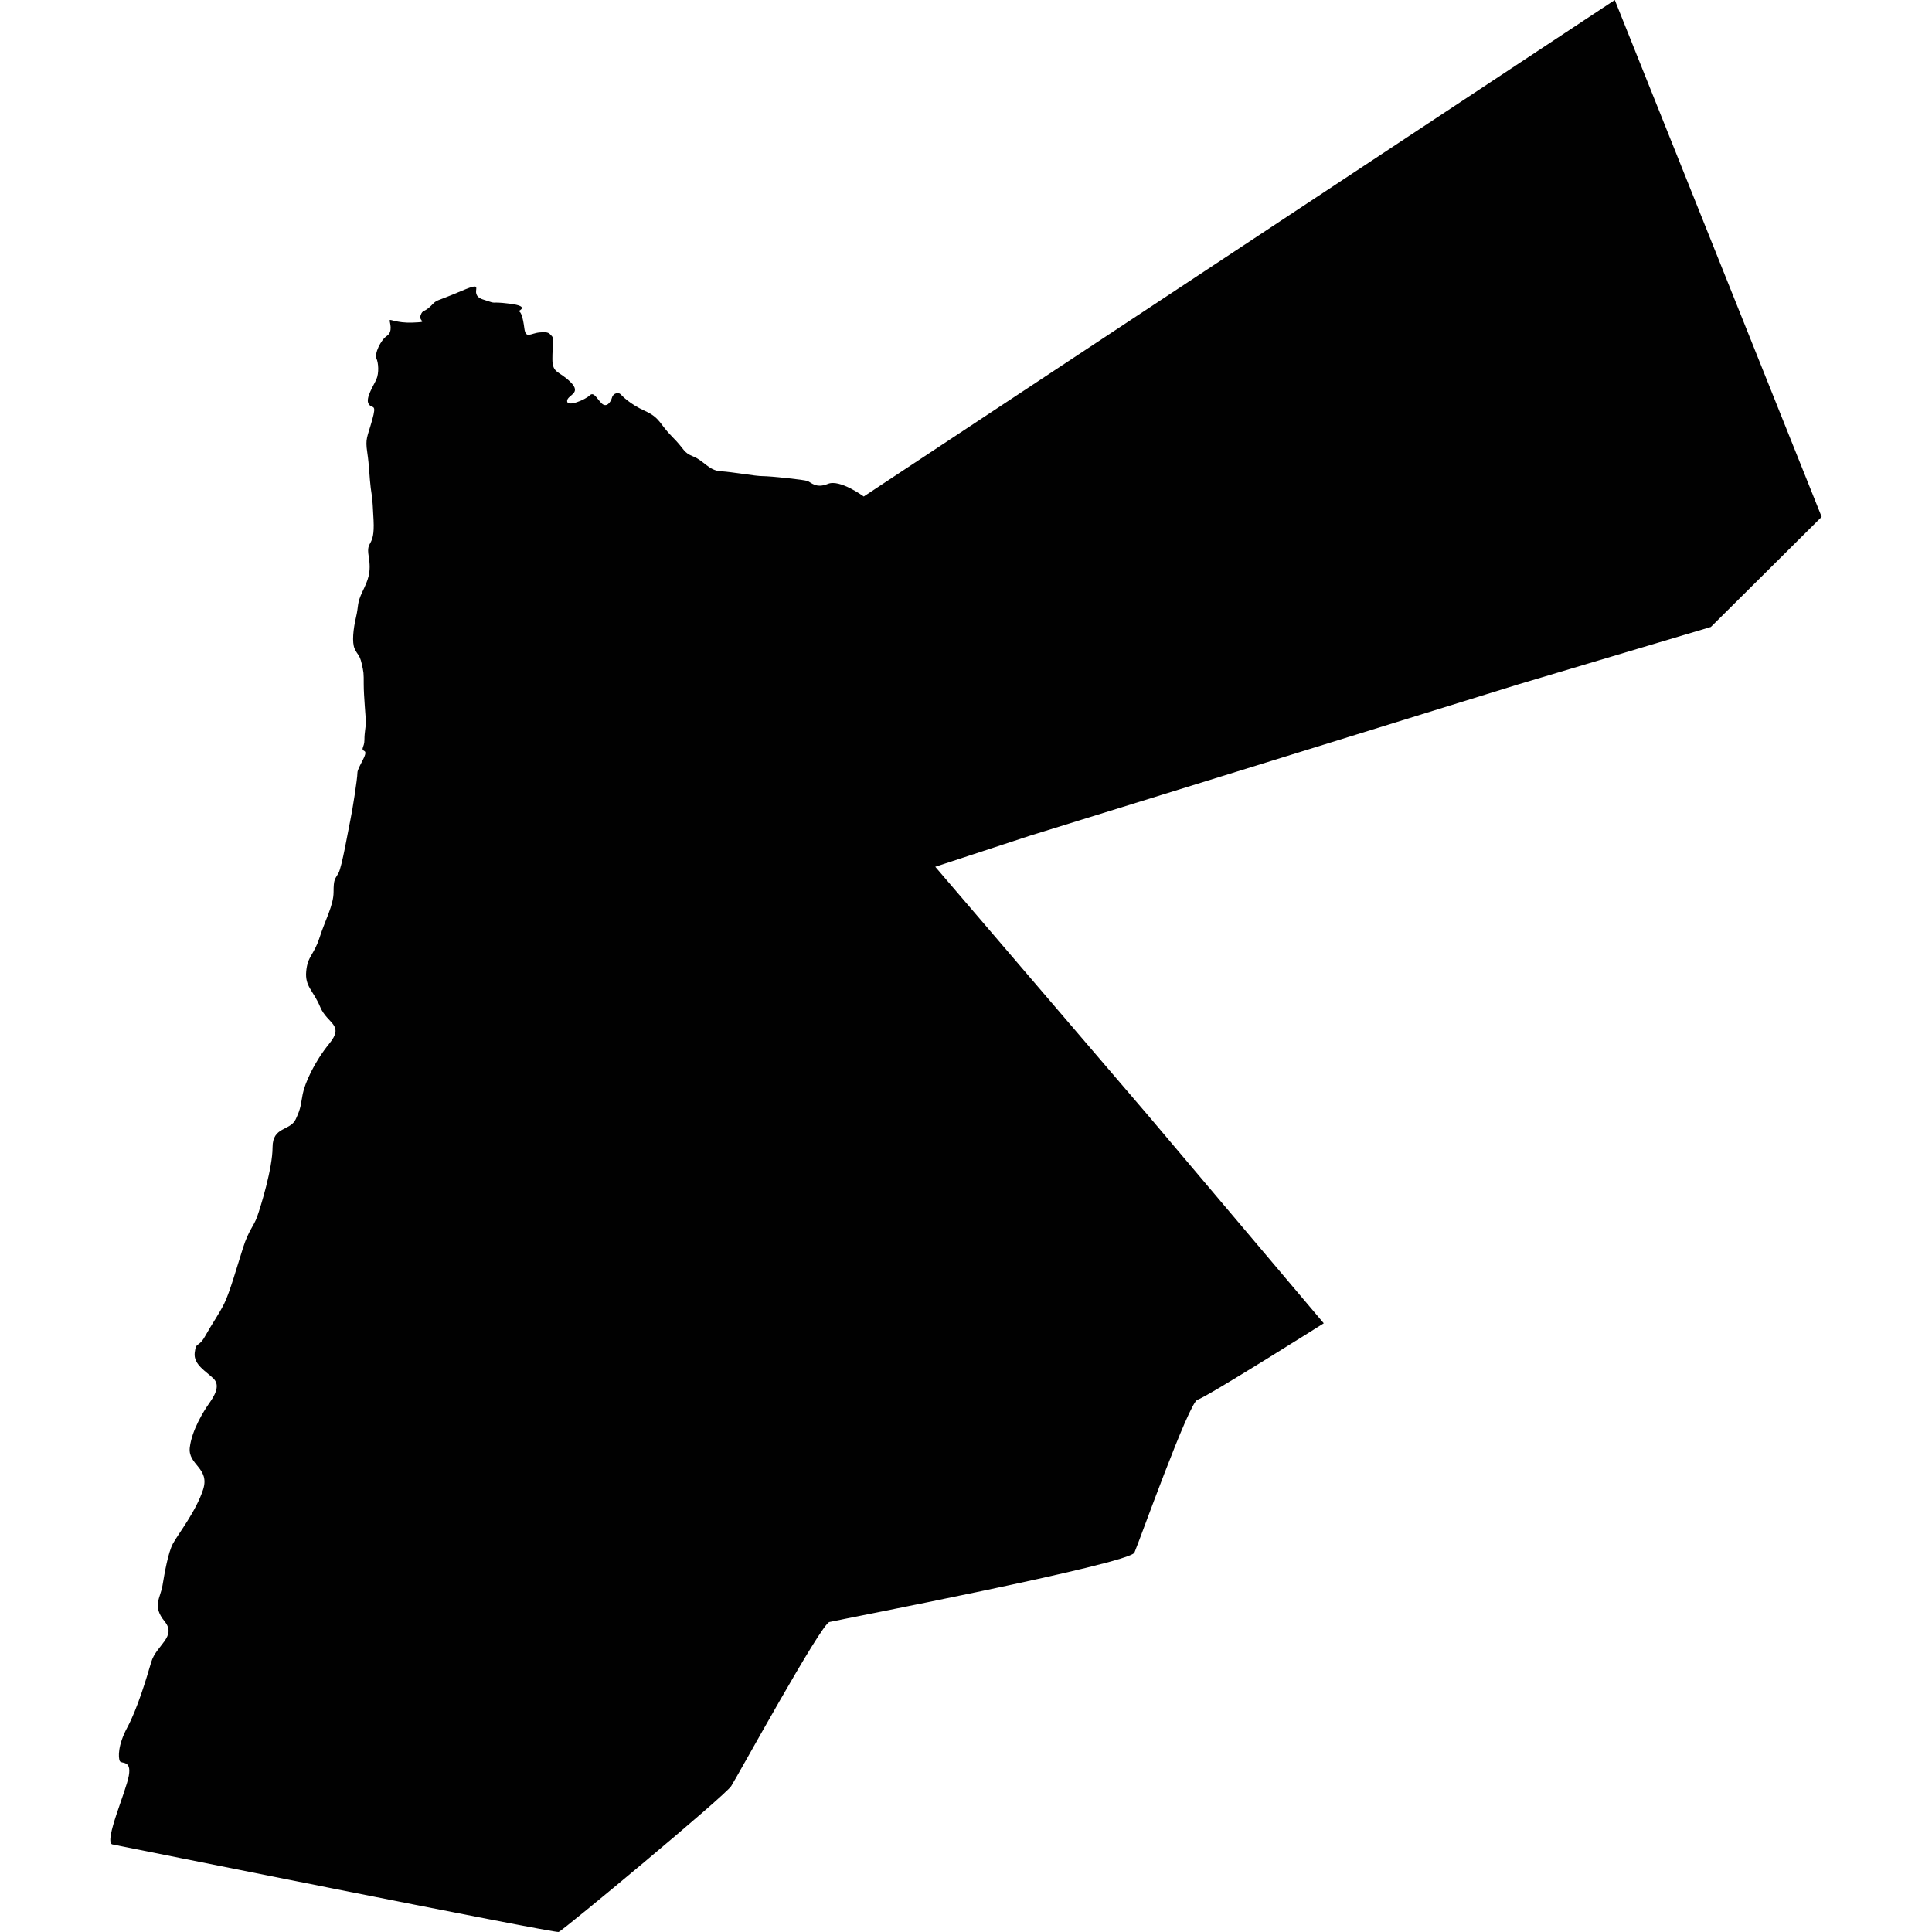 <?xml version="1.0" encoding="iso-8859-1"?>
<!-- Generator: Adobe Illustrator 16.0.3, SVG Export Plug-In . SVG Version: 6.00 Build 0)  -->
<!DOCTYPE svg PUBLIC "-//W3C//DTD SVG 1.1//EN" "http://www.w3.org/Graphics/SVG/1.1/DTD/svg11.dtd">
<svg version="1.1" xmlns="http://www.w3.org/2000/svg" xmlns:xlink="http://www.w3.org/1999/xlink" x="0px" y="0px" width="100px"
	 height="100px" viewBox="0 0 100 100" style="enable-background:new 0 0 100 100;" xml:space="preserve">
<g id="JO">
	<path style="fill:#010101;" d="M5.796,95.463c0,0,22.903,4.609,23.121,4.536c0.218-0.071,8.603-7.041,8.929-7.55
		c0.327-0.508,4.646-8.384,5.082-8.493c0.435-0.109,15.535-3.013,15.79-3.594c0.254-0.581,2.831-7.804,3.266-7.913
		c0.437-0.108,6.534-3.956,6.534-3.956l-9.11-10.78L48.409,44.864l4.865-1.597l25.298-7.84l9.982-2.976l5.735-5.699L83.581,0
		L44.707,25.698c0,0-1.234-0.908-1.851-0.654c-0.617,0.254-0.871-0.073-1.053-0.145c-0.181-0.072-1.924-0.254-2.323-0.254
		c-0.399,0-1.56-0.217-2.177-0.253c-0.617-0.037-0.871-0.545-1.416-0.763c-0.544-0.218-0.417-0.345-1.088-1.016
		c-0.672-0.671-0.617-0.98-1.416-1.343c-0.799-0.363-1.18-0.781-1.271-0.871c-0.09-0.091-0.363-0.073-0.436,0.181
		c-0.072,0.254-0.29,0.544-0.544,0.29c-0.254-0.253-0.398-0.617-0.617-0.399c-0.218,0.218-1.162,0.617-1.162,0.29
		c0-0.326,0.781-0.381,0.182-0.979c-0.599-0.599-0.944-0.436-0.944-1.198c0-0.762,0.109-1.053-0.036-1.197
		c-0.146-0.146-0.146-0.218-0.617-0.181c-0.473,0.036-0.726,0.363-0.799-0.218c-0.073-0.581-0.182-0.871-0.291-0.871
		s0.689-0.254-0.472-0.399c-1.162-0.145-0.508,0.073-1.379-0.218s0.327-1.053-1.125-0.436s-1.198,0.399-1.561,0.762
		c-0.363,0.363-0.436,0.182-0.545,0.508c-0.109,0.327,0.472,0.327-0.399,0.363c-0.872,0.036-1.198-0.218-1.198-0.108
		c0,0.108,0.182,0.58-0.145,0.798c-0.327,0.217-0.653,0.943-0.544,1.161c0.109,0.218,0.146,0.763,0,1.089
		c-0.145,0.327-0.581,0.98-0.399,1.271c0.182,0.291,0.436-0.072,0.182,0.834c-0.254,0.908-0.363,0.944-0.254,1.67
		c0.108,0.727,0.108,1.271,0.181,1.851s0.073,0.218,0.146,1.67c0.073,1.452-0.4,0.98-0.254,1.852s-0.036,1.234-0.327,1.851
		s-0.182,0.689-0.327,1.307s-0.218,1.307-0.072,1.633c0.145,0.327,0.254,0.29,0.363,0.762c0.108,0.472,0.108,0.472,0.108,1.089
		s0.109,1.706,0.109,1.96s-0.073,0.508-0.073,0.908c0,0.399-0.217,0.472,0,0.581c0.218,0.109-0.363,0.835-0.363,1.125
		c0,0.291-0.254,1.924-0.363,2.432c-0.109,0.509-0.436,2.432-0.617,2.759c-0.181,0.326-0.254,0.29-0.254,0.98
		c0,0.689-0.436,1.452-0.726,2.359c-0.291,0.907-0.617,0.944-0.69,1.742c-0.073,0.799,0.363,0.98,0.726,1.852
		c0.363,0.871,1.271,0.907,0.472,1.887c-0.798,0.98-1.271,2.069-1.379,2.613c-0.108,0.545-0.072,0.689-0.363,1.308
		c-0.29,0.616-1.198,0.362-1.198,1.451s-0.617,3.087-0.799,3.594c-0.181,0.508-0.436,0.689-0.726,1.598
		c-0.291,0.907-0.69,2.323-0.98,2.903c-0.291,0.58-0.617,1.017-0.98,1.67c-0.363,0.652-0.472,0.254-0.545,0.871
		c-0.072,0.617,0.599,0.962,0.98,1.343c0.381,0.381,0,0.944-0.254,1.307c-0.254,0.363-0.872,1.343-0.98,2.251
		c-0.109,0.907,1.053,1.053,0.689,2.177c-0.363,1.125-1.307,2.324-1.561,2.797C8.7,80.362,8.519,81.415,8.41,82.068
		c-0.109,0.654-0.544,1.053,0.109,1.852c0.653,0.799-0.436,1.234-0.69,2.105c-0.254,0.871-0.727,2.432-1.234,3.375
		c-0.508,0.943-0.472,1.562-0.399,1.743s0.617-0.073,0.472,0.762S5.397,95.245,5.796,95.463z"/>
</g>
<g id="Layer_1">
</g>
</svg>
